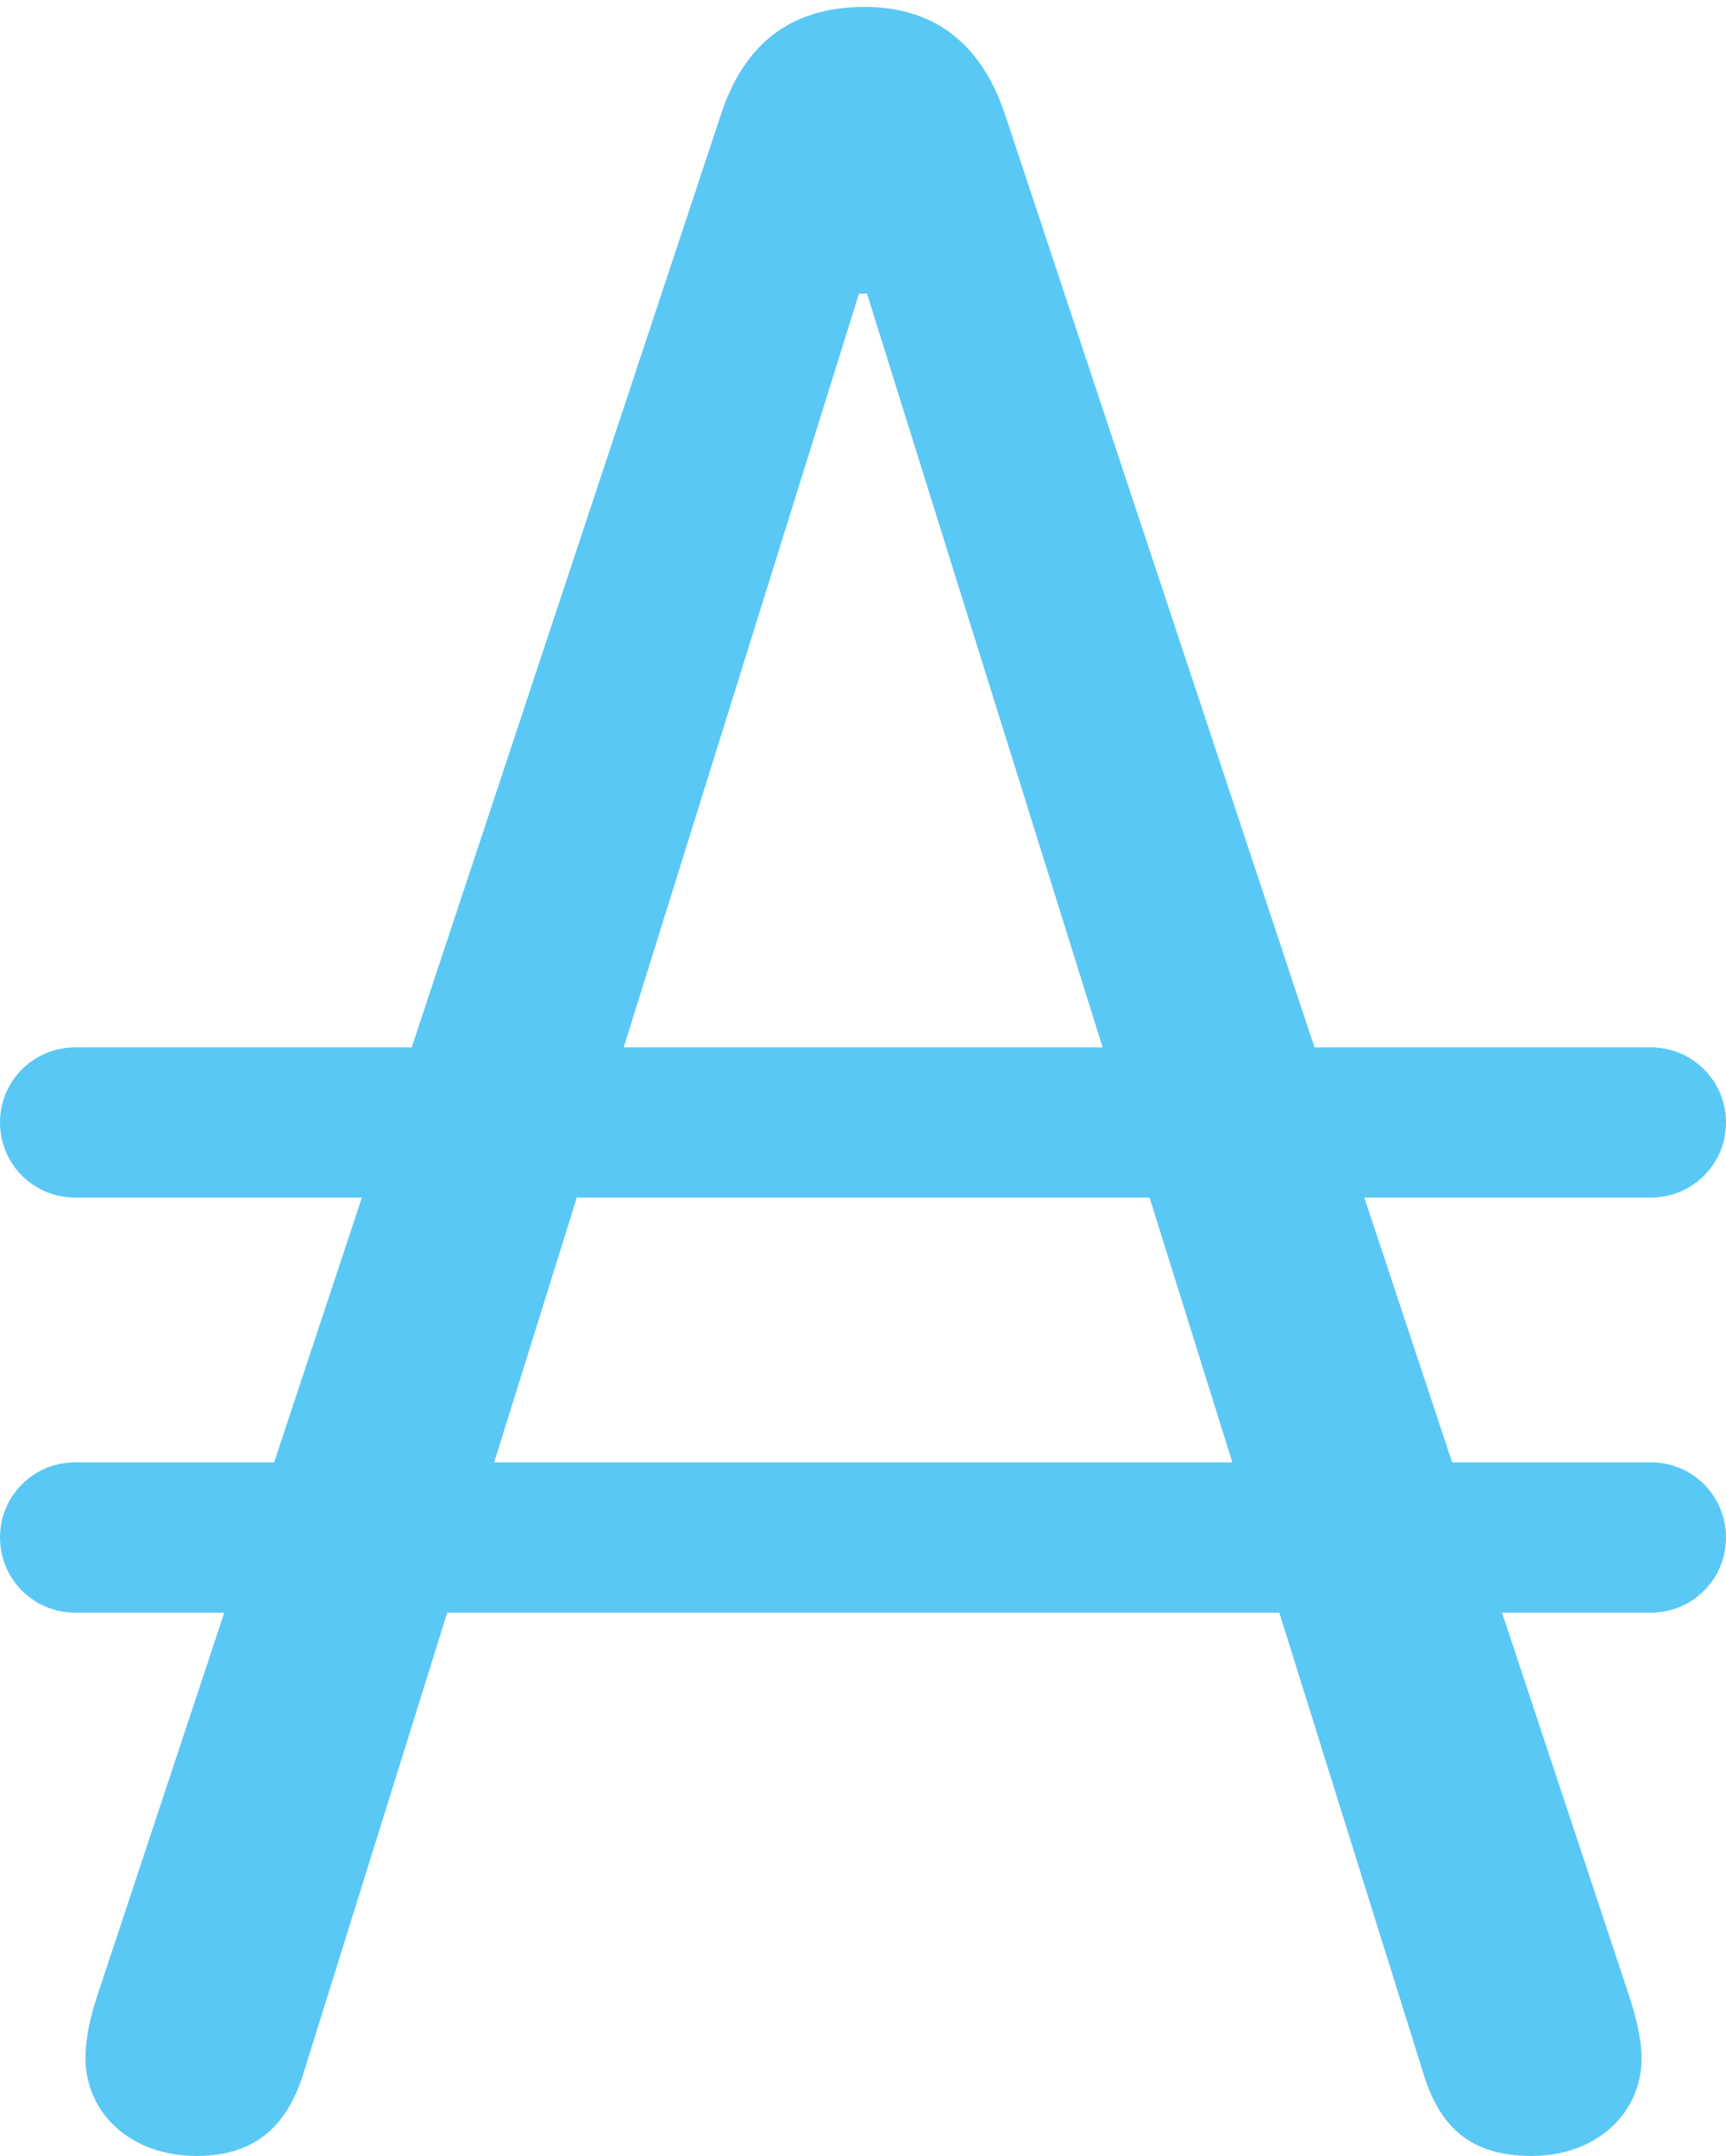 <?xml version="1.0" encoding="UTF-8"?>
<!--Generator: Apple Native CoreSVG 175.5-->
<!DOCTYPE svg
PUBLIC "-//W3C//DTD SVG 1.1//EN"
       "http://www.w3.org/Graphics/SVG/1.1/DTD/svg11.dtd">
<svg version="1.1" xmlns="http://www.w3.org/2000/svg" xmlns:xlink="http://www.w3.org/1999/xlink" width="18.225" height="22.766">
 <g>
  <rect height="22.766" opacity="0" width="18.225" x="0" y="0"/>
  <path d="M2.075 22.766C2.661 22.766 3.027 22.485 3.21 21.875L9.07 3.101L9.155 3.101L15.027 21.887C15.21 22.498 15.564 22.766 16.174 22.766C16.846 22.766 17.334 22.327 17.334 21.729C17.334 21.582 17.297 21.362 17.2 21.069L10.608 1.196C10.376 0.513 9.912 0.073 9.131 0.073C8.313 0.073 7.849 0.5 7.617 1.196L1.025 21.081C0.928 21.375 0.903 21.582 0.903 21.729C0.903 22.327 1.392 22.766 2.075 22.766ZM0 11.853C0 12.293 0.354 12.646 0.793 12.646L17.432 12.646C17.871 12.646 18.225 12.293 18.225 11.853C18.225 11.414 17.871 11.06 17.432 11.06L0.793 11.06C0.354 11.06 0 11.414 0 11.853ZM0 16.235C0 16.675 0.354 17.029 0.793 17.029L17.432 17.029C17.871 17.029 18.225 16.675 18.225 16.235C18.225 15.796 17.871 15.442 17.432 15.442L0.793 15.442C0.354 15.442 0 15.796 0 16.235Z" fill="#5ac8f5"/>
 </g>
</svg>
